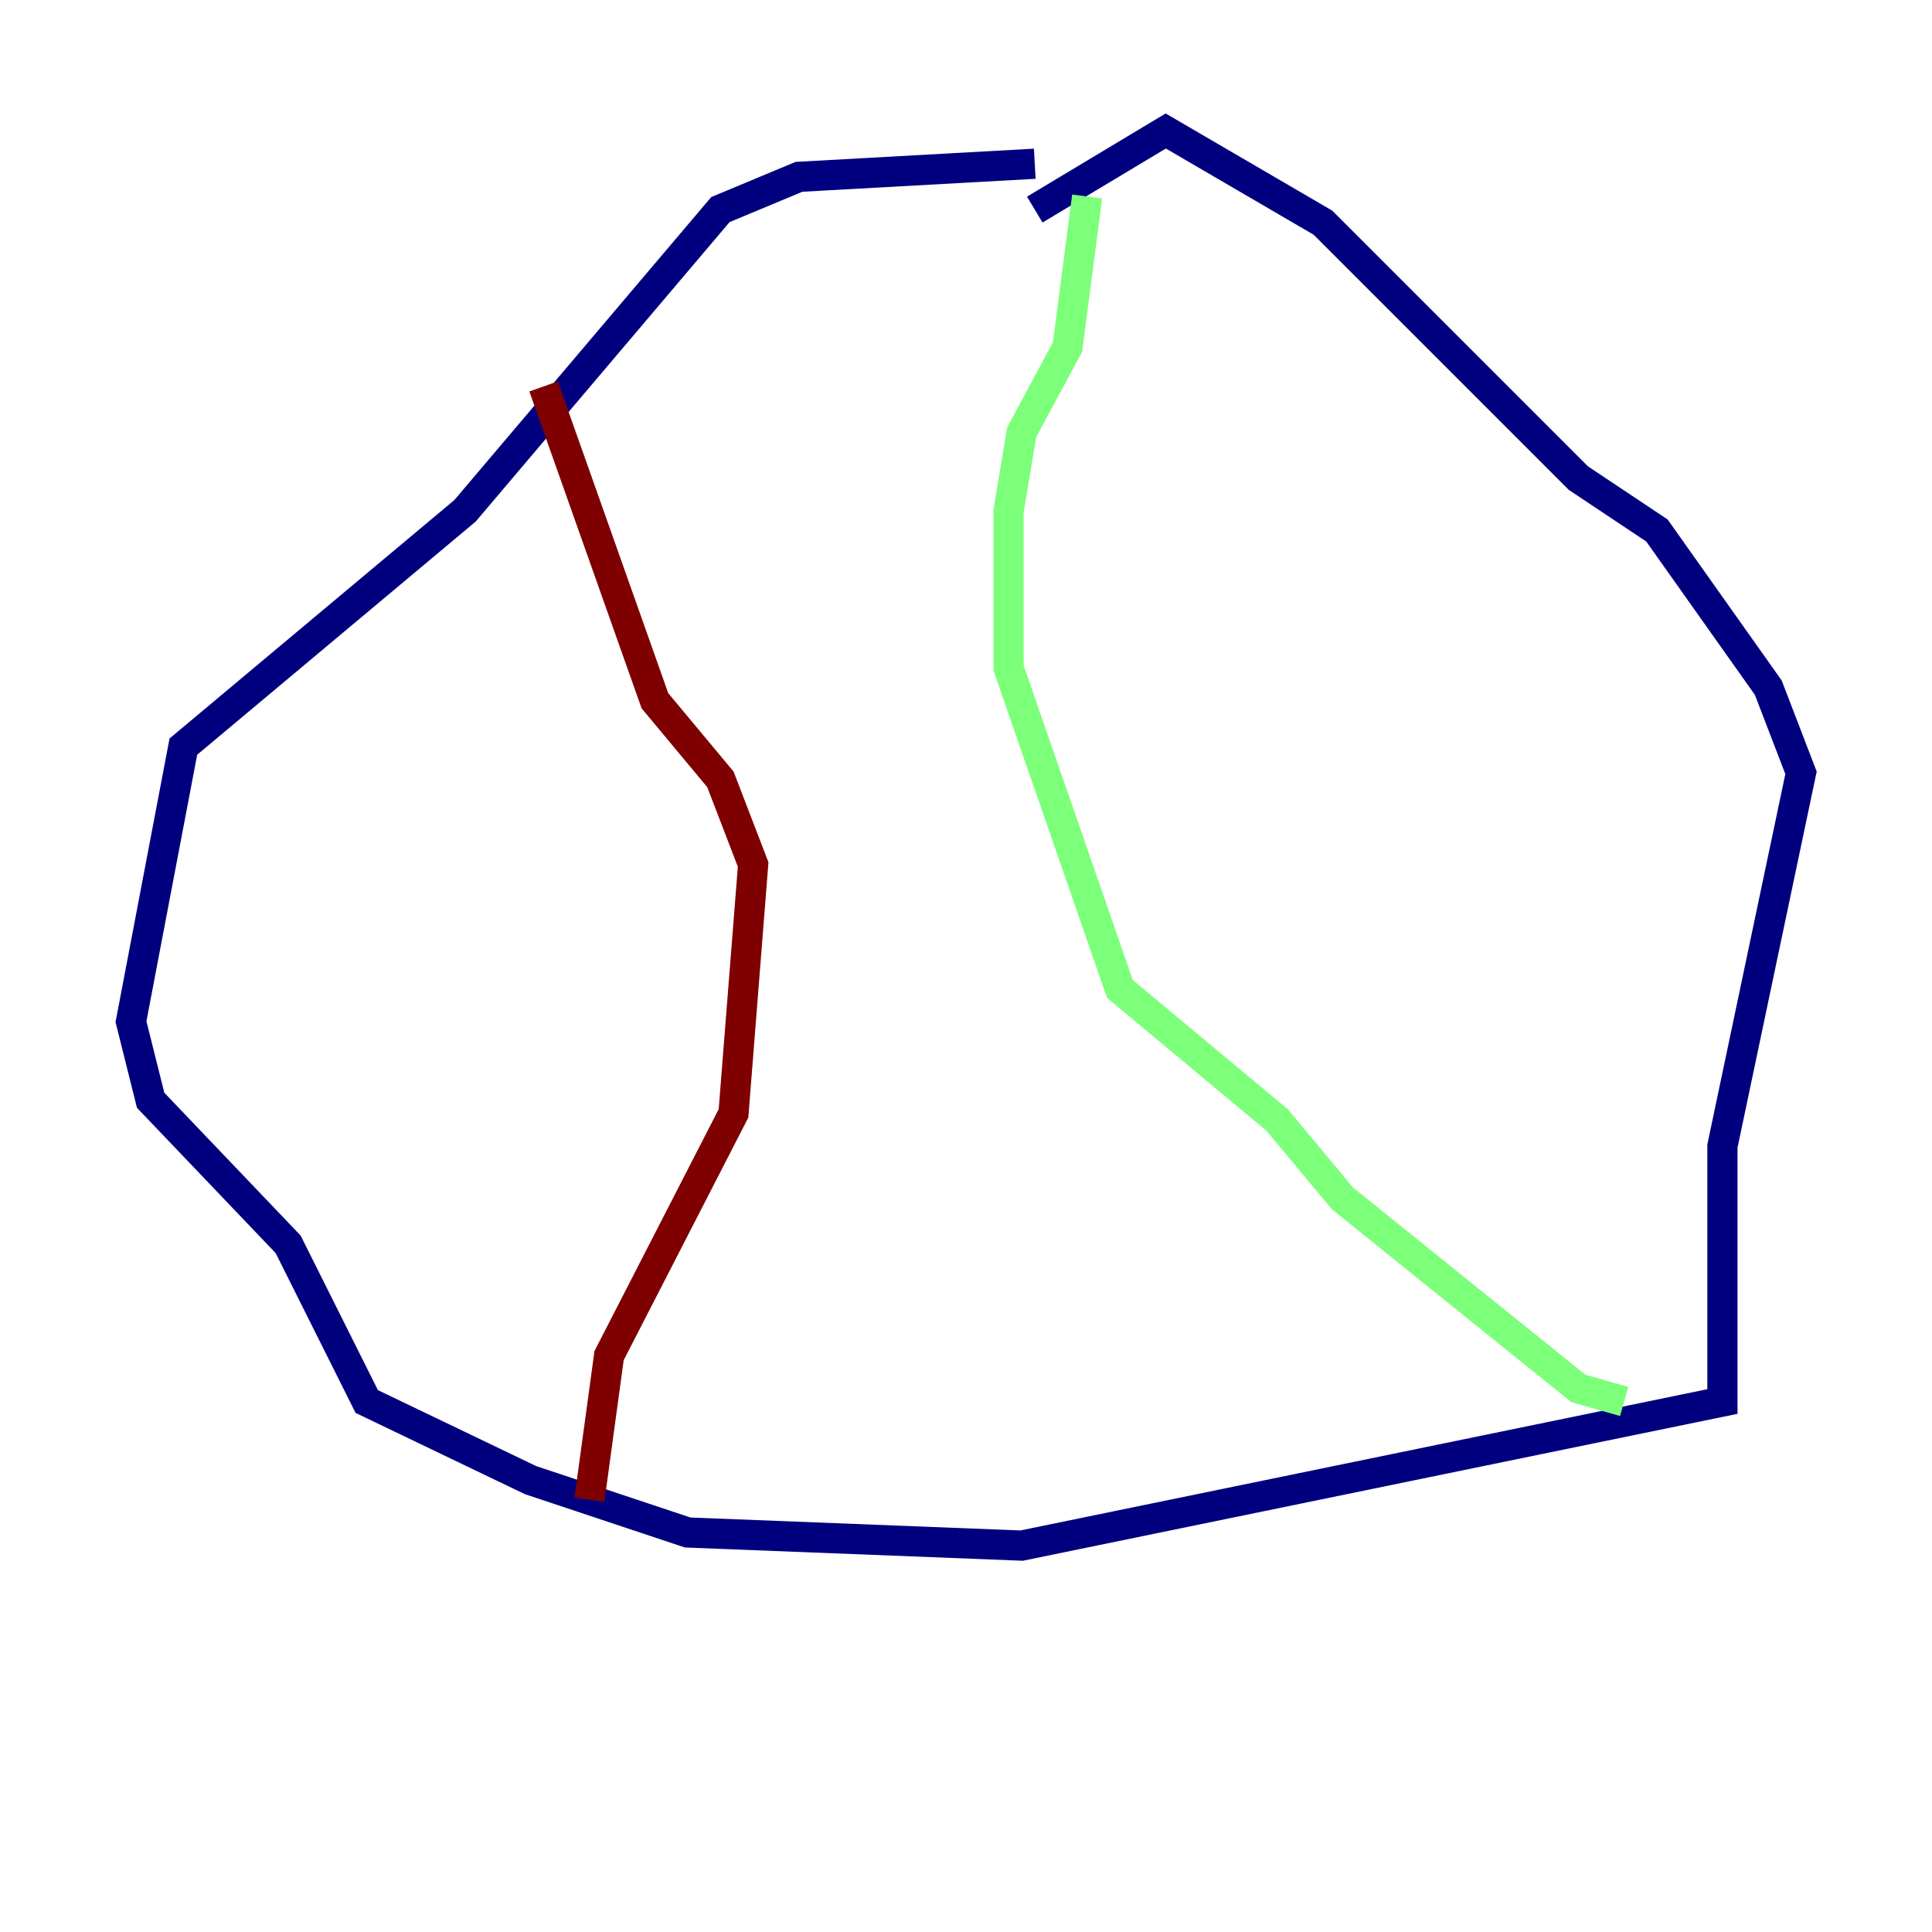 <?xml version="1.0" encoding="utf-8" ?>
<svg baseProfile="tiny" height="128" version="1.2" viewBox="0,0,128,128" width="128" xmlns="http://www.w3.org/2000/svg" xmlns:ev="http://www.w3.org/2001/xml-events" xmlns:xlink="http://www.w3.org/1999/xlink"><defs /><polyline fill="none" points="68.556,10.848 52.936,11.715 47.729,13.885 30.807,33.844 12.149,49.464 8.678,67.688 9.98,72.895 19.091,82.441 24.298,92.854 35.146,98.061 45.559,101.532 67.688,102.4 114.115,92.854 114.115,75.932 119.322,51.2 117.153,45.559 109.776,35.146 104.57,31.675 87.647,14.752 77.234,8.678 68.556,13.885" stroke="#00007f" stroke-width="2" /><polyline fill="none" points="72.027,13.017 70.725,22.997 67.688,28.637 66.82,33.844 66.82,44.258 74.197,65.519 84.61,74.197 88.949,79.403 104.57,91.986 107.607,92.854" stroke="#7cff79" stroke-width="2" /><polyline fill="none" points="36.014,25.6 43.39,46.427 47.729,51.634 49.898,57.275 48.597,73.763 40.352,89.817 39.051,99.363" stroke="#7f0000" stroke-width="2" /></svg>
